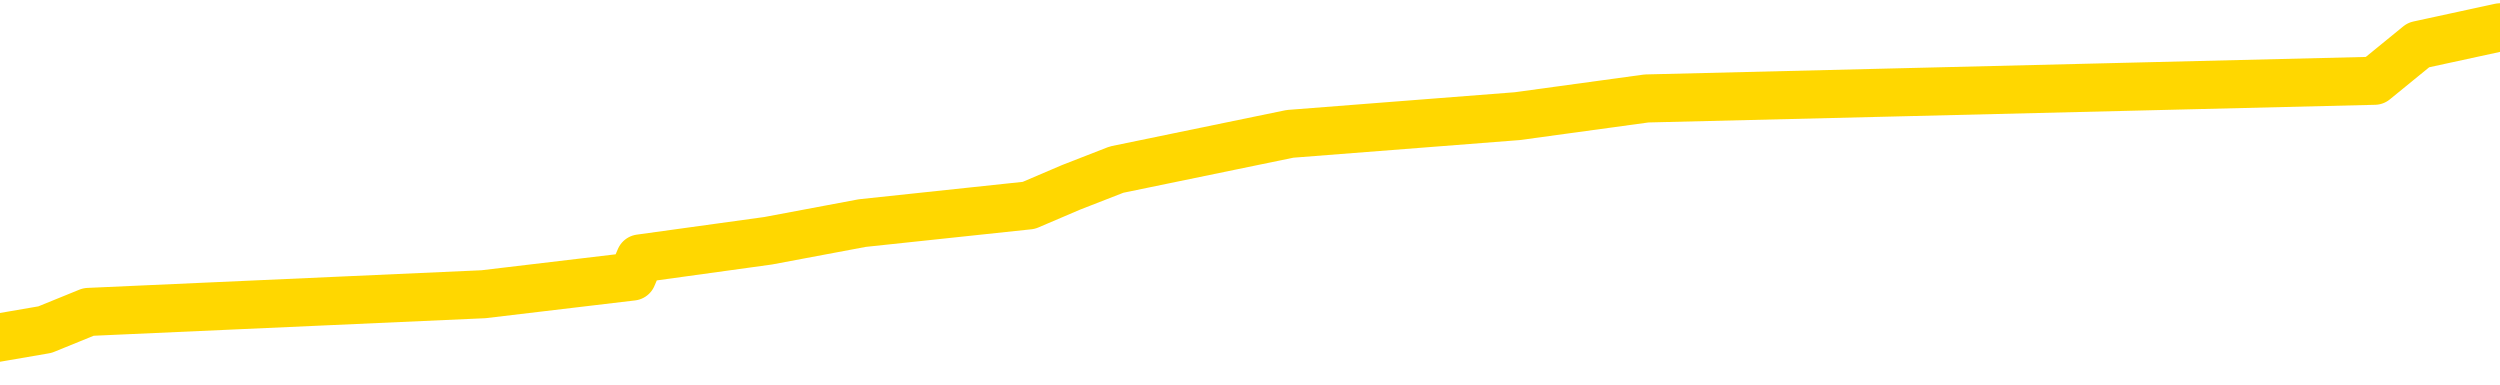 <svg xmlns="http://www.w3.org/2000/svg" version="1.1" viewBox="0 0 6500 1000">
	<path fill="none" stroke="gold" stroke-width="125" stroke-linecap="round" stroke-linejoin="round" d="M0 52824  L-282985 52824 L-282801 52778 L-282310 52685 L-282017 52639 L-281706 52546 L-281471 52500 L-281418 52408 L-281358 52315 L-281205 52269 L-281165 52176 L-281032 52130 L-280740 52084 L-280199 52084 L-279589 52037 L-279541 52037 L-278901 51991 L-278867 51991 L-278342 51991 L-278209 51945 L-277819 51852 L-277491 51760 L-277374 51667 L-277162 51575 L-276446 51575 L-275876 51528 L-275768 51528 L-275594 51482 L-275372 51390 L-274971 51343 L-274945 51251 L-274017 51158 L-273930 51066 L-273848 50973 L-273778 50881 L-273480 50834 L-273328 50742 L-271438 50788 L-271337 50788 L-271075 50788 L-270781 50834 L-270640 50742 L-270391 50742 L-270355 50695 L-270197 50649 L-269734 50557 L-269481 50510 L-269268 50418 L-269017 50372 L-268668 50325 L-267741 50233 L-267647 50140 L-267236 50094 L-266065 50001 L-264876 49955 L-264784 49863 L-264757 49770 L-264491 49677 L-264192 49585 L-264063 49492 L-264025 49400 L-263211 49400 L-262827 49446 L-261766 49492 L-261705 49492 L-261440 50418 L-260969 51297 L-260776 52176 L-260513 53055 L-260176 53009 L-260040 52963 L-259585 52917 L-258842 52870 L-258824 52824 L-258659 52732 L-258591 52732 L-258074 52685 L-257046 52685 L-256850 52639 L-256361 52593 L-255999 52546 L-255590 52546 L-255205 52593 L-253501 52593 L-253403 52593 L-253331 52593 L-253270 52593 L-253086 52546 L-252749 52546 L-252109 52500 L-252032 52454 L-251970 52454 L-251784 52408 L-251704 52408 L-251527 52361 L-251508 52315 L-251278 52315 L-250890 52269 L-250002 52269 L-249962 52223 L-249874 52176 L-249847 52084 L-248838 52037 L-248689 51945 L-248665 51899 L-248532 51852 L-248492 51806 L-247234 51760 L-247176 51760 L-246636 51714 L-246583 51714 L-246537 51714 L-246142 51667 L-246002 51621 L-245802 51575 L-245656 51575 L-245491 51575 L-245214 51621 L-244856 51621 L-244303 51575 L-243658 51528 L-243399 51436 L-243246 51390 L-242845 51343 L-242805 51297 L-242684 51251 L-242622 51297 L-242608 51297 L-242514 51297 L-242221 51251 L-242070 51066 L-241740 50973 L-241662 50881 L-241586 50834 L-241359 50695 L-241293 50603 L-241065 50510 L-241013 50418 L-240848 50372 L-239842 50325 L-239659 50279 L-239108 50233 L-238715 50140 L-238317 50094 L-237467 50001 L-237389 49955 L-236810 49909 L-236369 49909 L-236128 49863 L-235970 49863 L-235570 49770 L-235549 49770 L-235104 49724 L-234699 49677 L-234563 49585 L-234388 49492 L-234251 49400 L-234001 49307 L-233001 49261 L-232919 49215 L-232784 49168 L-232745 49122 L-231855 49076 L-231639 49030 L-231196 48983 L-231079 48937 L-231022 48891 L-230346 48891 L-230245 48844 L-230216 48844 L-228875 48798 L-228469 48752 L-228429 48706 L-227501 48659 L-227403 48613 L-227270 48567 L-226866 48521 L-226840 48474 L-226747 48428 L-226530 48382 L-226119 48289 L-224966 48197 L-224674 48104 L-224645 48012 L-224037 47965 L-223787 47873 L-223767 47826 L-222838 47780 L-222787 47688 L-222664 47641 L-222647 47549 L-222491 47503 L-222316 47410 L-222179 47364 L-222123 47317 L-222015 47271 L-221929 47225 L-221696 47179 L-221621 47132 L-221313 47086 L-221195 47040 L-221025 46993 L-220934 46947 L-220831 46947 L-220808 46901 L-220731 46901 L-220633 46808 L-220266 46762 L-220162 46716 L-219658 46670 L-219206 46623 L-219168 46577 L-219144 46531 L-219103 46484 L-218975 46438 L-218874 46392 L-218432 46346 L-218150 46299 L-217558 46253 L-217427 46207 L-217153 46114 L-217000 46068 L-216847 46022 L-216762 45929 L-216684 45883 L-216498 45837 L-216447 45837 L-216420 45790 L-216340 45744 L-216317 45698 L-216034 45605 L-215430 45513 L-214435 45466 L-214137 45420 L-213403 45374 L-213158 45328 L-213068 45281 L-212491 45235 L-211793 45189 L-211040 45142 L-210722 45096 L-210339 45004 L-210262 44957 L-209628 44911 L-209442 44865 L-209354 44865 L-209225 44865 L-208912 44819 L-208863 44772 L-208721 44726 L-208699 44680 L-207731 44633 L-207186 44587 L-206708 44587 L-206646 44587 L-206323 44587 L-206301 44541 L-206239 44541 L-206029 44495 L-205952 44448 L-205897 44402 L-205875 44356 L-205836 44310 L-205820 44263 L-205063 44217 L-205046 44171 L-204247 44124 L-204094 44078 L-203189 44032 L-202683 43986 L-202453 43893 L-202412 43893 L-202297 43847 L-202121 43801 L-201366 43847 L-201231 43801 L-201067 43754 L-200749 43708 L-200573 43615 L-199551 43523 L-199528 43430 L-199276 43384 L-199063 43291 L-198430 43245 L-198192 43153 L-198159 43060 L-197981 42968 L-197901 42875 L-197811 42829 L-197746 42736 L-197306 42644 L-197283 42597 L-196742 42551 L-196486 42505 L-195991 42459 L-195114 42412 L-195077 42366 L-195025 42320 L-194983 42273 L-194866 42227 L-194590 42181 L-194383 42088 L-194185 41996 L-194162 41903 L-194112 41811 L-194073 41764 L-193995 41718 L-193397 41626 L-193337 41579 L-193234 41533 L-193080 41487 L-192448 41440 L-191767 41394 L-191464 41302 L-191117 41255 L-190920 41209 L-190872 41117 L-190551 41070 L-189924 41024 L-189777 40978 L-189741 40931 L-189683 40885 L-189606 40793 L-189365 40793 L-189277 40746 L-189182 40700 L-188889 40654 L-188754 40608 L-188694 40561 L-188657 40469 L-188385 40469 L-187379 40422 L-187203 40376 L-187153 40376 L-186860 40330 L-186668 40237 L-186335 40191 L-185828 40145 L-185266 40052 L-185251 39960 L-185234 39913 L-185134 39821 L-185019 39728 L-184980 39636 L-184943 39590 L-184877 39590 L-184849 39543 L-184710 39590 L-184417 39590 L-184367 39590 L-184262 39590 L-183997 39543 L-183532 39497 L-183388 39497 L-183333 39404 L-183276 39358 L-183085 39312 L-182720 39266 L-182506 39266 L-182311 39266 L-182253 39266 L-182194 39173 L-182040 39127 L-181771 39080 L-181341 39312 L-181325 39312 L-181248 39266 L-181184 39219 L-181054 38895 L-181031 38849 L-180747 38803 L-180699 38757 L-180645 38710 L-180182 38664 L-180143 38664 L-180103 38618 L-179912 38571 L-179432 38525 L-178945 38479 L-178929 38433 L-178891 38386 L-178634 38340 L-178557 38248 L-178327 38201 L-178311 38109 L-178016 38016 L-177574 37970 L-177127 37924 L-176623 37877 L-176469 37831 L-176182 37785 L-176142 37692 L-175811 37646 L-175589 37600 L-175072 37507 L-174996 37461 L-174748 37368 L-174554 37276 L-174494 37229 L-173718 37183 L-173644 37183 L-173413 37137 L-173396 37137 L-173335 37091 L-173139 37044 L-172675 37044 L-172652 36998 L-172522 36998 L-171221 36998 L-171204 36998 L-171127 36952 L-171034 36952 L-170816 36952 L-170664 36906 L-170486 36952 L-170432 36998 L-170145 37044 L-170105 37044 L-169736 37044 L-169295 37044 L-169112 37044 L-168791 36998 L-168496 36998 L-168050 36906 L-167978 36859 L-167516 36767 L-167078 36720 L-166896 36674 L-165442 36582 L-165310 36535 L-164853 36443 L-164627 36397 L-164240 36304 L-163724 36211 L-162770 36119 L-161976 36026 L-161301 35980 L-160876 35888 L-160565 35841 L-160335 35702 L-159651 35564 L-159638 35425 L-159428 35240 L-159406 35193 L-159232 35101 L-158282 35055 L-158014 34962 L-157199 34916 L-156888 34823 L-156850 34777 L-156793 34684 L-156176 34638 L-155538 34546 L-153912 34499 L-153239 34453 L-152597 34453 L-152519 34453 L-152463 34453 L-152427 34453 L-152399 34407 L-152287 34314 L-152269 34268 L-152246 34222 L-152093 34175 L-152039 34083 L-151961 34037 L-151842 33990 L-151744 33944 L-151627 33898 L-151357 33805 L-151088 33759 L-151070 33666 L-150870 33620 L-150723 33527 L-150497 33481 L-150363 33435 L-150054 33389 L-149994 33342 L-149641 33250 L-149292 33204 L-149191 33157 L-149127 33065 L-149067 33018 L-148683 32926 L-148302 32880 L-148197 32833 L-147937 32787 L-147666 32695 L-147507 32648 L-147474 32602 L-147412 32556 L-147271 32509 L-147087 32463 L-147043 32417 L-146755 32417 L-146738 32371 L-146505 32371 L-146444 32324 L-146406 32324 L-145826 32278 L-145693 32232 L-145669 32047 L-145651 31723 L-145633 31353 L-145617 30982 L-145593 30612 L-145577 30335 L-145556 30011 L-145539 29687 L-145516 29502 L-145499 29316 L-145477 29178 L-145461 29085 L-145412 28946 L-145339 28807 L-145305 28576 L-145281 28391 L-145245 28206 L-145204 28021 L-145167 27928 L-145151 27743 L-145127 27604 L-145090 27512 L-145073 27373 L-145050 27280 L-145032 27188 L-145014 27095 L-144998 27003 L-144968 26864 L-144942 26725 L-144897 26679 L-144881 26586 L-144839 26540 L-144791 26447 L-144720 26355 L-144705 26262 L-144689 26170 L-144626 26124 L-144587 26077 L-144548 26031 L-144382 25985 L-144317 25938 L-144301 25892 L-144257 25800 L-144198 25753 L-143986 25707 L-143952 25661 L-143910 25614 L-143832 25568 L-143294 25522 L-143216 25476 L-143112 25383 L-143023 25337 L-142847 25291 L-142496 25244 L-142341 25198 L-141903 25152 L-141746 25105 L-141616 25059 L-140912 24967 L-140711 24920 L-139751 24828 L-139268 24782 L-139169 24782 L-139077 24735 L-138832 24689 L-138759 24643 L-138316 24550 L-138220 24504 L-138205 24458 L-138189 24411 L-138164 24365 L-137698 24319 L-137481 24273 L-137341 24226 L-137048 24180 L-136959 24134 L-136918 24087 L-136888 24041 L-136715 23995 L-136656 23949 L-136580 23902 L-136500 23856 L-136430 23856 L-136121 23810 L-136035 23763 L-135822 23717 L-135787 23671 L-135103 23625 L-135004 23578 L-134799 23532 L-134753 23486 L-134474 23440 L-134412 23393 L-134395 23301 L-134317 23254 L-134009 23162 L-133985 23116 L-133931 23023 L-133908 22977 L-133786 22931 L-133650 22838 L-133406 22792 L-133280 22792 L-132633 22745 L-132617 22745 L-132592 22745 L-132412 22653 L-132336 22607 L-132244 22560 L-131817 22514 L-131400 22468 L-131007 22375 L-130929 22329 L-130910 22283 L-130547 22236 L-130310 22190 L-130082 22144 L-129769 22098 L-129691 22051 L-129610 21959 L-129432 21866 L-129417 21820 L-129151 21727 L-129071 21681 L-128841 21635 L-128615 21589 L-128299 21589 L-128124 21542 L-127763 21542 L-127371 21496 L-127302 21403 L-127238 21357 L-127098 21265 L-127046 21218 L-126944 21126 L-126442 21080 L-126245 21033 L-125998 20987 L-125813 20941 L-125513 20894 L-125437 20848 L-125271 20756 L-124387 20709 L-124358 20617 L-124235 20524 L-123656 20478 L-123579 20432 L-122865 20432 L-122553 20432 L-122340 20432 L-122323 20432 L-121937 20432 L-121412 20339 L-120966 20293 L-120636 20247 L-120483 20200 L-120157 20200 L-119979 20154 L-119898 20154 L-119691 20062 L-119516 20015 L-118587 19969 L-117698 19923 L-117658 19876 L-117430 19876 L-117051 19830 L-116264 19784 L-116029 19738 L-115953 19691 L-115596 19645 L-115024 19552 L-114757 19506 L-114371 19460 L-114267 19460 L-114097 19460 L-113479 19460 L-113268 19460 L-112960 19460 L-112907 19414 L-112779 19367 L-112726 19321 L-112607 19275 L-112271 19182 L-111311 19136 L-111180 19043 L-110978 18997 L-110347 18951 L-110036 18905 L-109622 18858 L-109594 18812 L-109449 18766 L-109029 18720 L-107696 18720 L-107649 18673 L-107521 18581 L-107504 18534 L-106926 18442 L-106720 18396 L-106691 18349 L-106650 18303 L-106593 18257 L-106555 18211 L-106477 18164 L-106334 18118 L-105879 18072 L-105761 18025 L-105476 17979 L-105103 17933 L-105007 17887 L-104680 17840 L-104326 17794 L-104156 17748 L-104108 17701 L-103999 17655 L-103910 17609 L-103883 17563 L-103806 17470 L-103503 17424 L-103469 17331 L-103397 17285 L-103029 17239 L-102694 17192 L-102613 17192 L-102393 17146 L-102222 17100 L-102194 17054 L-101697 17007 L-101148 16915 L-100267 16869 L-100169 16776 L-100092 16730 L-99817 16683 L-99570 16591 L-99496 16545 L-99435 16452 L-99316 16406 L-99273 16360 L-99163 16313 L-99086 16221 L-98386 16174 L-98140 16128 L-98101 16082 L-97944 16036 L-97345 16036 L-97118 16036 L-97026 16036 L-96551 16036 L-95954 15943 L-95434 15897 L-95413 15850 L-95267 15804 L-94947 15804 L-94406 15804 L-94174 15804 L-94003 15804 L-93517 15758 L-93289 15712 L-93204 15665 L-92858 15619 L-92532 15619 L-92009 15573 L-91682 15527 L-91081 15480 L-90883 15388 L-90832 15341 L-90791 15295 L-90510 15249 L-89825 15156 L-89515 15110 L-89490 15018 L-89299 14971 L-89076 14925 L-88990 14879 L-88327 14786 L-88302 14740 L-88080 14647 L-87750 14601 L-87398 14509 L-87194 14462 L-86961 14370 L-86703 14323 L-86514 14231 L-86467 14185 L-86239 14138 L-86205 14092 L-86048 14046 L-85834 14000 L-85661 13953 L-85570 13907 L-85292 13861 L-85049 13814 L-84733 13768 L-84307 13768 L-84270 13768 L-83786 13768 L-83553 13768 L-83341 13722 L-83115 13676 L-82565 13676 L-82318 13629 L-81484 13629 L-81428 13583 L-81406 13537 L-81248 13490 L-80787 13444 L-80746 13398 L-80406 13305 L-80273 13259 L-80050 13213 L-79478 13167 L-79006 13120 L-78812 13074 L-78619 13028 L-78429 12981 L-78327 12935 L-77959 12889 L-77913 12843 L-77831 12796 L-76538 12750 L-76490 12704 L-76221 12704 L-76076 12704 L-75525 12704 L-75409 12658 L-75327 12611 L-74968 12565 L-74744 12519 L-74463 12472 L-74133 12380 L-73626 12334 L-73513 12287 L-73434 12241 L-73270 12195 L-72976 12195 L-72507 12195 L-72310 12241 L-72260 12241 L-71610 12195 L-71488 12149 L-71034 12149 L-70998 12102 L-70530 12056 L-70419 12010 L-70403 11963 L-70187 11963 L-70006 11917 L-69474 11917 L-68445 11917 L-68245 11871 L-67787 11825 L-66839 11732 L-66740 11686 L-66386 11593 L-66325 11547 L-66311 11501 L-66276 11454 L-65906 11408 L-65786 11362 L-65544 11316 L-65380 11269 L-65193 11223 L-65072 11177 L-64002 11084 L-63143 11038 L-62931 10945 L-62834 10899 L-62660 10807 L-62327 10760 L-62255 10714 L-62197 10668 L-62022 10668 L-61633 10621 L-61398 10575 L-61286 10529 L-61169 10483 L-60189 10436 L-60163 10390 L-59569 10298 L-59536 10298 L-59388 10251 L-59103 10205 L-58191 10205 L-57245 10205 L-57092 10159 L-56990 10159 L-56858 10112 L-56715 10066 L-56689 10020 L-56574 9974 L-56356 9927 L-55675 9881 L-55545 9835 L-55242 9788 L-55002 9696 L-54669 9650 L-54031 9603 L-53688 9511 L-53627 9465 L-53471 9465 L-52549 9465 L-52079 9465 L-52035 9465 L-52023 9418 L-51981 9372 L-51959 9326 L-51932 9279 L-51788 9233 L-51366 9187 L-51031 9187 L-50839 9141 L-50411 9141 L-50223 9094 L-49834 9002 L-49300 8956 L-48927 8909 L-48906 8909 L-48656 8863 L-48537 8817 L-48462 8770 L-48326 8724 L-48286 8678 L-48207 8632 L-47812 8585 L-47316 8539 L-47204 8447 L-47031 8400 L-46723 8354 L-46276 8308 L-45953 8261 L-45810 8169 L-45383 8076 L-45230 7984 L-45175 7891 L-44361 7845 L-44341 7799 L-43969 7752 L-43912 7752 L-42783 7706 L-42715 7706 L-42157 7660 L-41962 7614 L-41826 7567 L-41593 7521 L-41246 7475 L-41211 7382 L-41176 7336 L-41107 7243 L-40758 7197 L-40586 7151 L-40102 7105 L-40085 7058 L-39760 7012 L-39603 6966 L-38462 6873 L-38437 6827 L-38245 6734 L-38052 6688 L-37801 6642 L-37784 6596 L-36764 6549 L-36466 6503 L-36391 6457 L-36255 6364 L-36079 6318 L-35502 6225 L-35287 6179 L-35223 6133 L-35092 6086 L-35055 5994 L-34532 5948 L-34394 24180 L-34380 24180 L-34357 24180 L-34337 24180 L-34109 5901 L-33334 5901 L-33292 5901 L-32924 5901 L-32846 5855 L-32794 5809 L-32121 5763 L-31378 5716 L-30954 5716 L-30506 5670 L-29444 5624 L-29133 5531 L-28723 5531 L-28650 5485 L-28126 5485 L-28032 5485 L-28014 5485 L-27569 5439 L-27384 5346 L-26603 5254 L-25931 5207 L-25519 5068 L-25287 4976 L-25146 4930 L-25065 4837 L-25045 4791 L-24969 4791 L-24840 4745 L-24523 4791 L-24299 4791 L-23974 4745 L-23912 4745 L-23542 4745 L-23509 4745 L-23300 4745 L-22633 4745 L-22555 4745 L-22397 4652 L-22287 4652 L-21960 4606 L-21805 4559 L-21464 4559 L-21407 4467 L-21069 4374 L-20866 4328 L-20813 4236 L-19436 4189 L-19307 4143 L-18873 4097 L-18553 4050 L-17725 3958 L-17602 3912 L-16871 3819 L-16715 3726 L-16674 3680 L-16620 3634 L-16597 3588 L-16483 3541 L-16187 3495 L-15897 3449 L-15843 3403 L-15722 3356 L-15692 3310 L-15592 3264 L-15148 3264 L-14996 3217 L-14161 3217 L-13619 3171 L-13284 3171 L-13269 3125 L-13193 3079 L-13077 3032 L-12882 2986 L-12618 2940 L-11784 2894 L-11687 2847 L-11166 2801 L-11124 2755 L-11025 2708 L-10196 2708 L-10061 2662 L-9723 2662 L-9169 2616 L-8789 2570 L-8626 2523 L-8316 2477 L-7503 2431 L-7197 2385 L-6929 2385 L-6607 2385 L-6286 2431 L-6011 2431 L-5182 2338 L-5087 2292 L-4995 2153 L-4890 2014 L-4503 1875 L-4023 1783 L-4007 1737 L-3888 1690 L-3520 1598 L-3426 1552 L-2592 1459 L-2515 1413 L-2215 1366 L-2124 1320 L-1717 1228 L-1607 1135 L-908 1089 L-435 1043 L-374 996 L-156 904 L117 857 L230 811 L1257 765 L1644 719 L1664 672 L1997 626 L2242 580 L2675 534 L2785 487 L2903 441 L3354 348 L3945 302 L4281 256 L6174 210 L6288 117 L6500 71" />
</svg>
